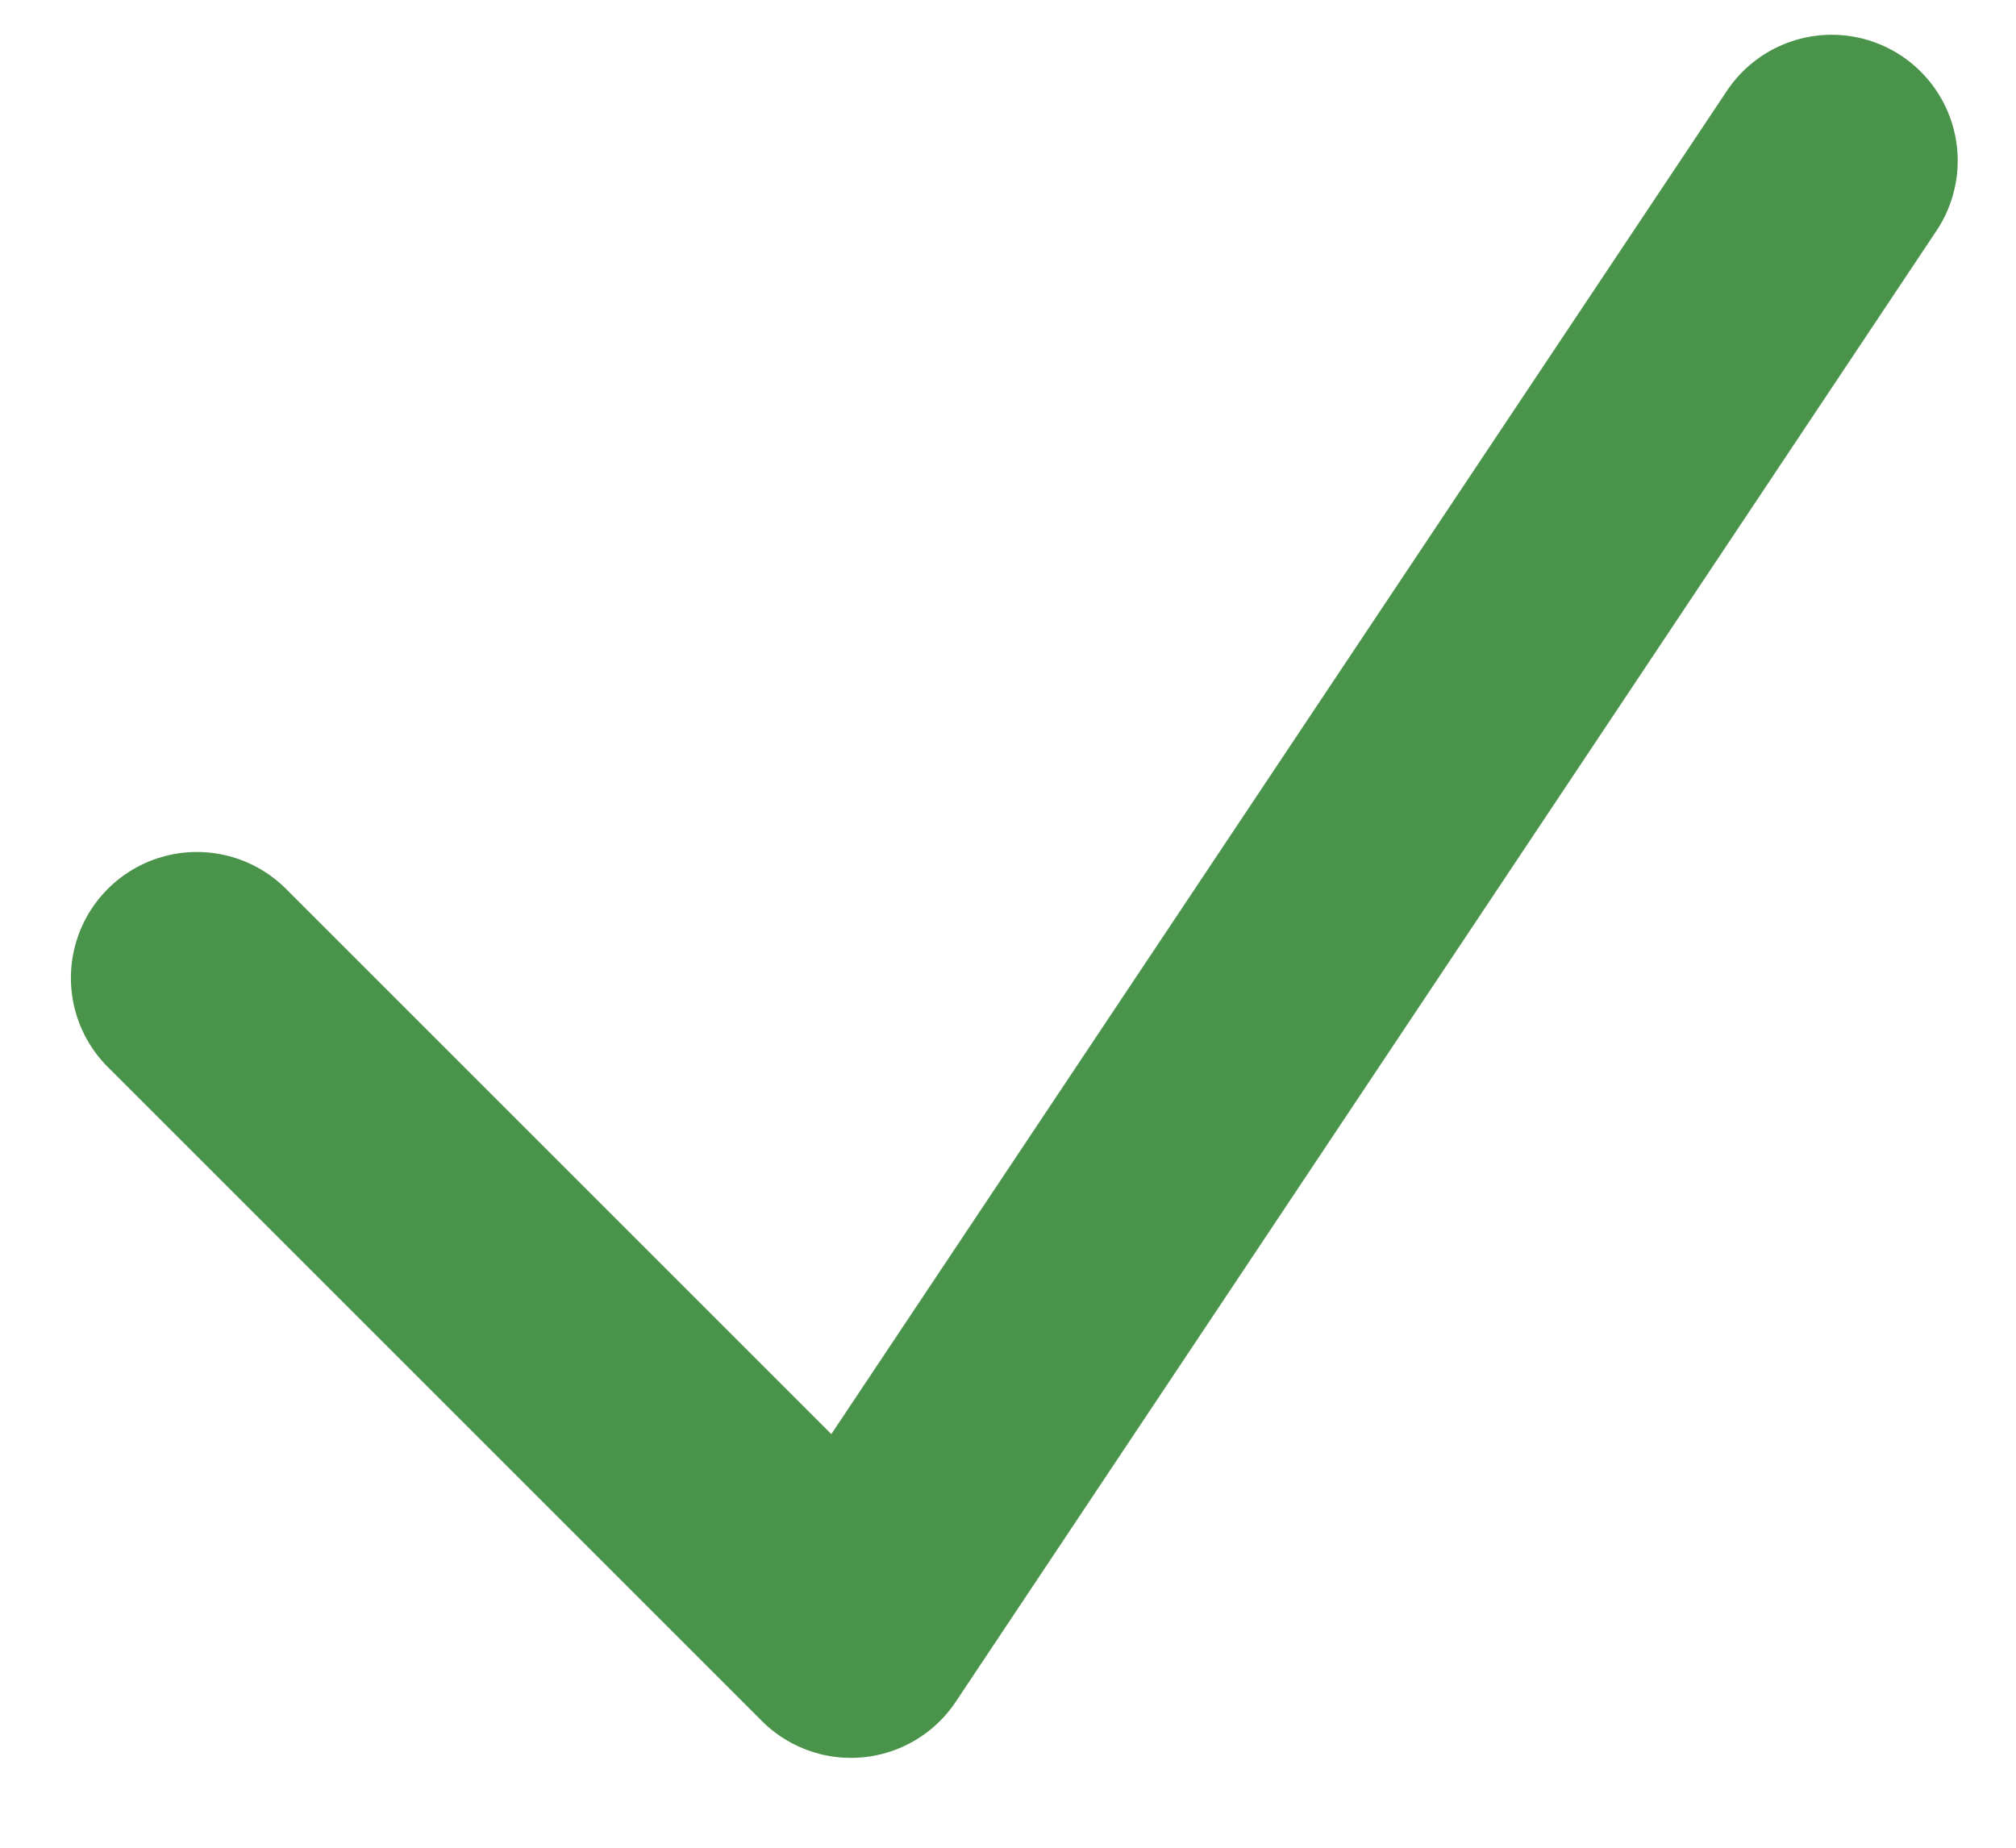 <svg width="12" height="11" viewBox="0 0 12 11" fill="none" xmlns="http://www.w3.org/2000/svg">
<path d="M1.172 5.822L5.065 9.715L10.903 0.957" stroke="#4A934A" stroke-width="1.5" stroke-linecap="round" stroke-linejoin="round"/>
</svg>
